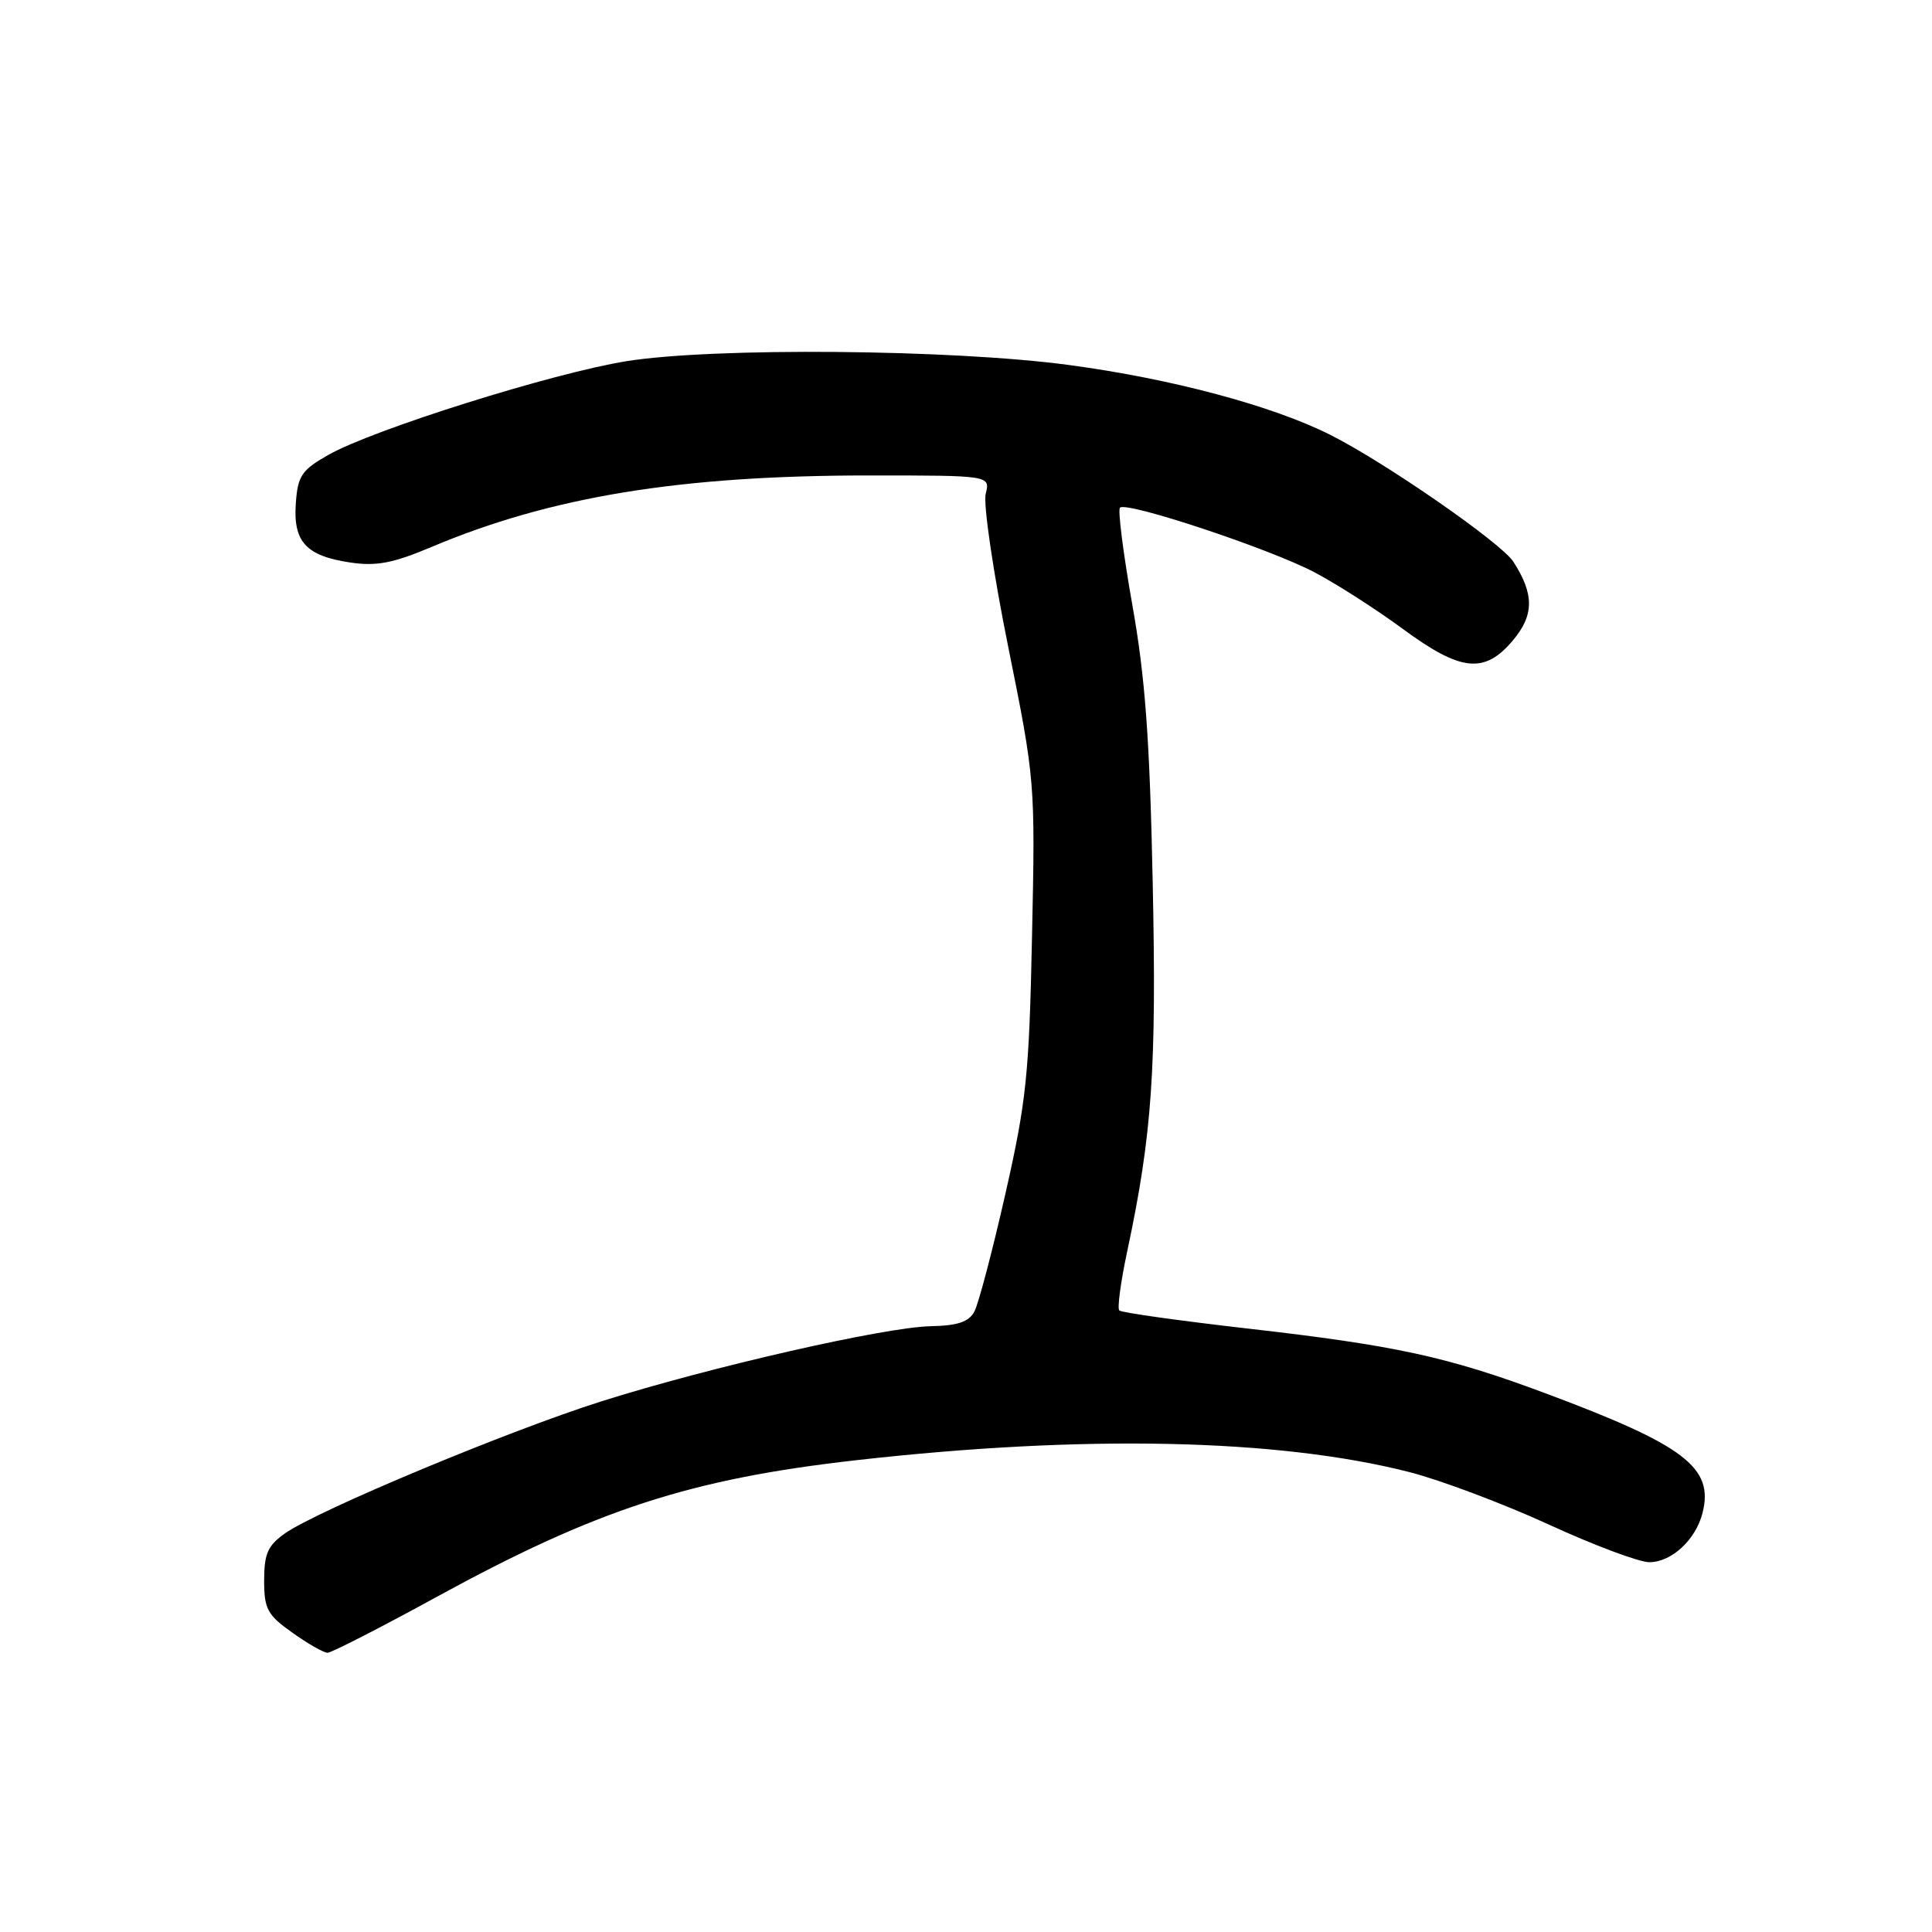 <?xml version="1.0" encoding="UTF-8" standalone="no"?>
<!DOCTYPE svg PUBLIC "-//W3C//DTD SVG 1.1//EN" "http://www.w3.org/Graphics/SVG/1.1/DTD/svg11.dtd" >
<svg xmlns="http://www.w3.org/2000/svg" xmlns:xlink="http://www.w3.org/1999/xlink" version="1.1" viewBox="0 0 256 256">
 <g >
 <path fill="currentColor"
d=" M 57.91 211.57 C 79.03 200.02 91.49 195.96 113.50 193.48 C 143.69 190.07 169.41 190.63 186.75 195.06 C 190.89 196.12 199.18 199.24 205.18 201.99 C 211.18 204.75 217.19 207.00 218.54 207.00 C 221.49 207.00 224.71 204.02 225.60 200.45 C 227.11 194.45 223.23 191.50 204.76 184.61 C 191.76 179.76 184.94 178.28 165.34 176.04 C 156.26 175.00 148.59 173.93 148.31 173.64 C 148.03 173.36 148.50 169.84 149.36 165.82 C 152.66 150.32 153.26 141.73 152.74 116.97 C 152.35 97.96 151.75 89.75 150.04 80.16 C 148.84 73.37 148.10 67.57 148.40 67.27 C 149.26 66.40 168.25 72.71 174.17 75.83 C 177.10 77.37 182.36 80.74 185.86 83.32 C 193.59 89.01 196.70 89.34 200.48 84.84 C 203.29 81.50 203.30 78.72 200.52 74.42 C 198.91 71.93 183.60 61.32 176.31 57.64 C 168.61 53.76 155.27 50.19 141.61 48.36 C 126.09 46.28 94.55 46.01 83.00 47.86 C 73.24 49.43 49.42 56.92 43.50 60.28 C 39.98 62.28 39.46 63.04 39.20 66.65 C 38.82 71.77 40.54 73.66 46.38 74.53 C 49.85 75.05 52.03 74.64 57.12 72.50 C 72.98 65.80 90.12 63.00 115.16 63.00 C 131.22 63.00 131.22 63.00 130.61 65.44 C 130.27 66.78 131.61 75.89 133.59 85.69 C 137.16 103.38 137.18 103.64 136.75 124.00 C 136.37 142.43 136.01 145.88 133.21 158.23 C 131.50 165.78 129.65 172.78 129.11 173.79 C 128.38 175.16 126.89 175.66 123.31 175.73 C 117.16 175.87 94.05 181.14 79.67 185.69 C 67.35 189.59 42.03 200.16 37.75 203.19 C 35.48 204.79 35.00 205.89 35.00 209.41 C 35.00 213.20 35.42 213.98 38.74 216.34 C 40.79 217.80 42.89 219.00 43.40 219.00 C 43.91 219.00 50.44 215.66 57.91 211.57 Z "/>
</g>
</svg>